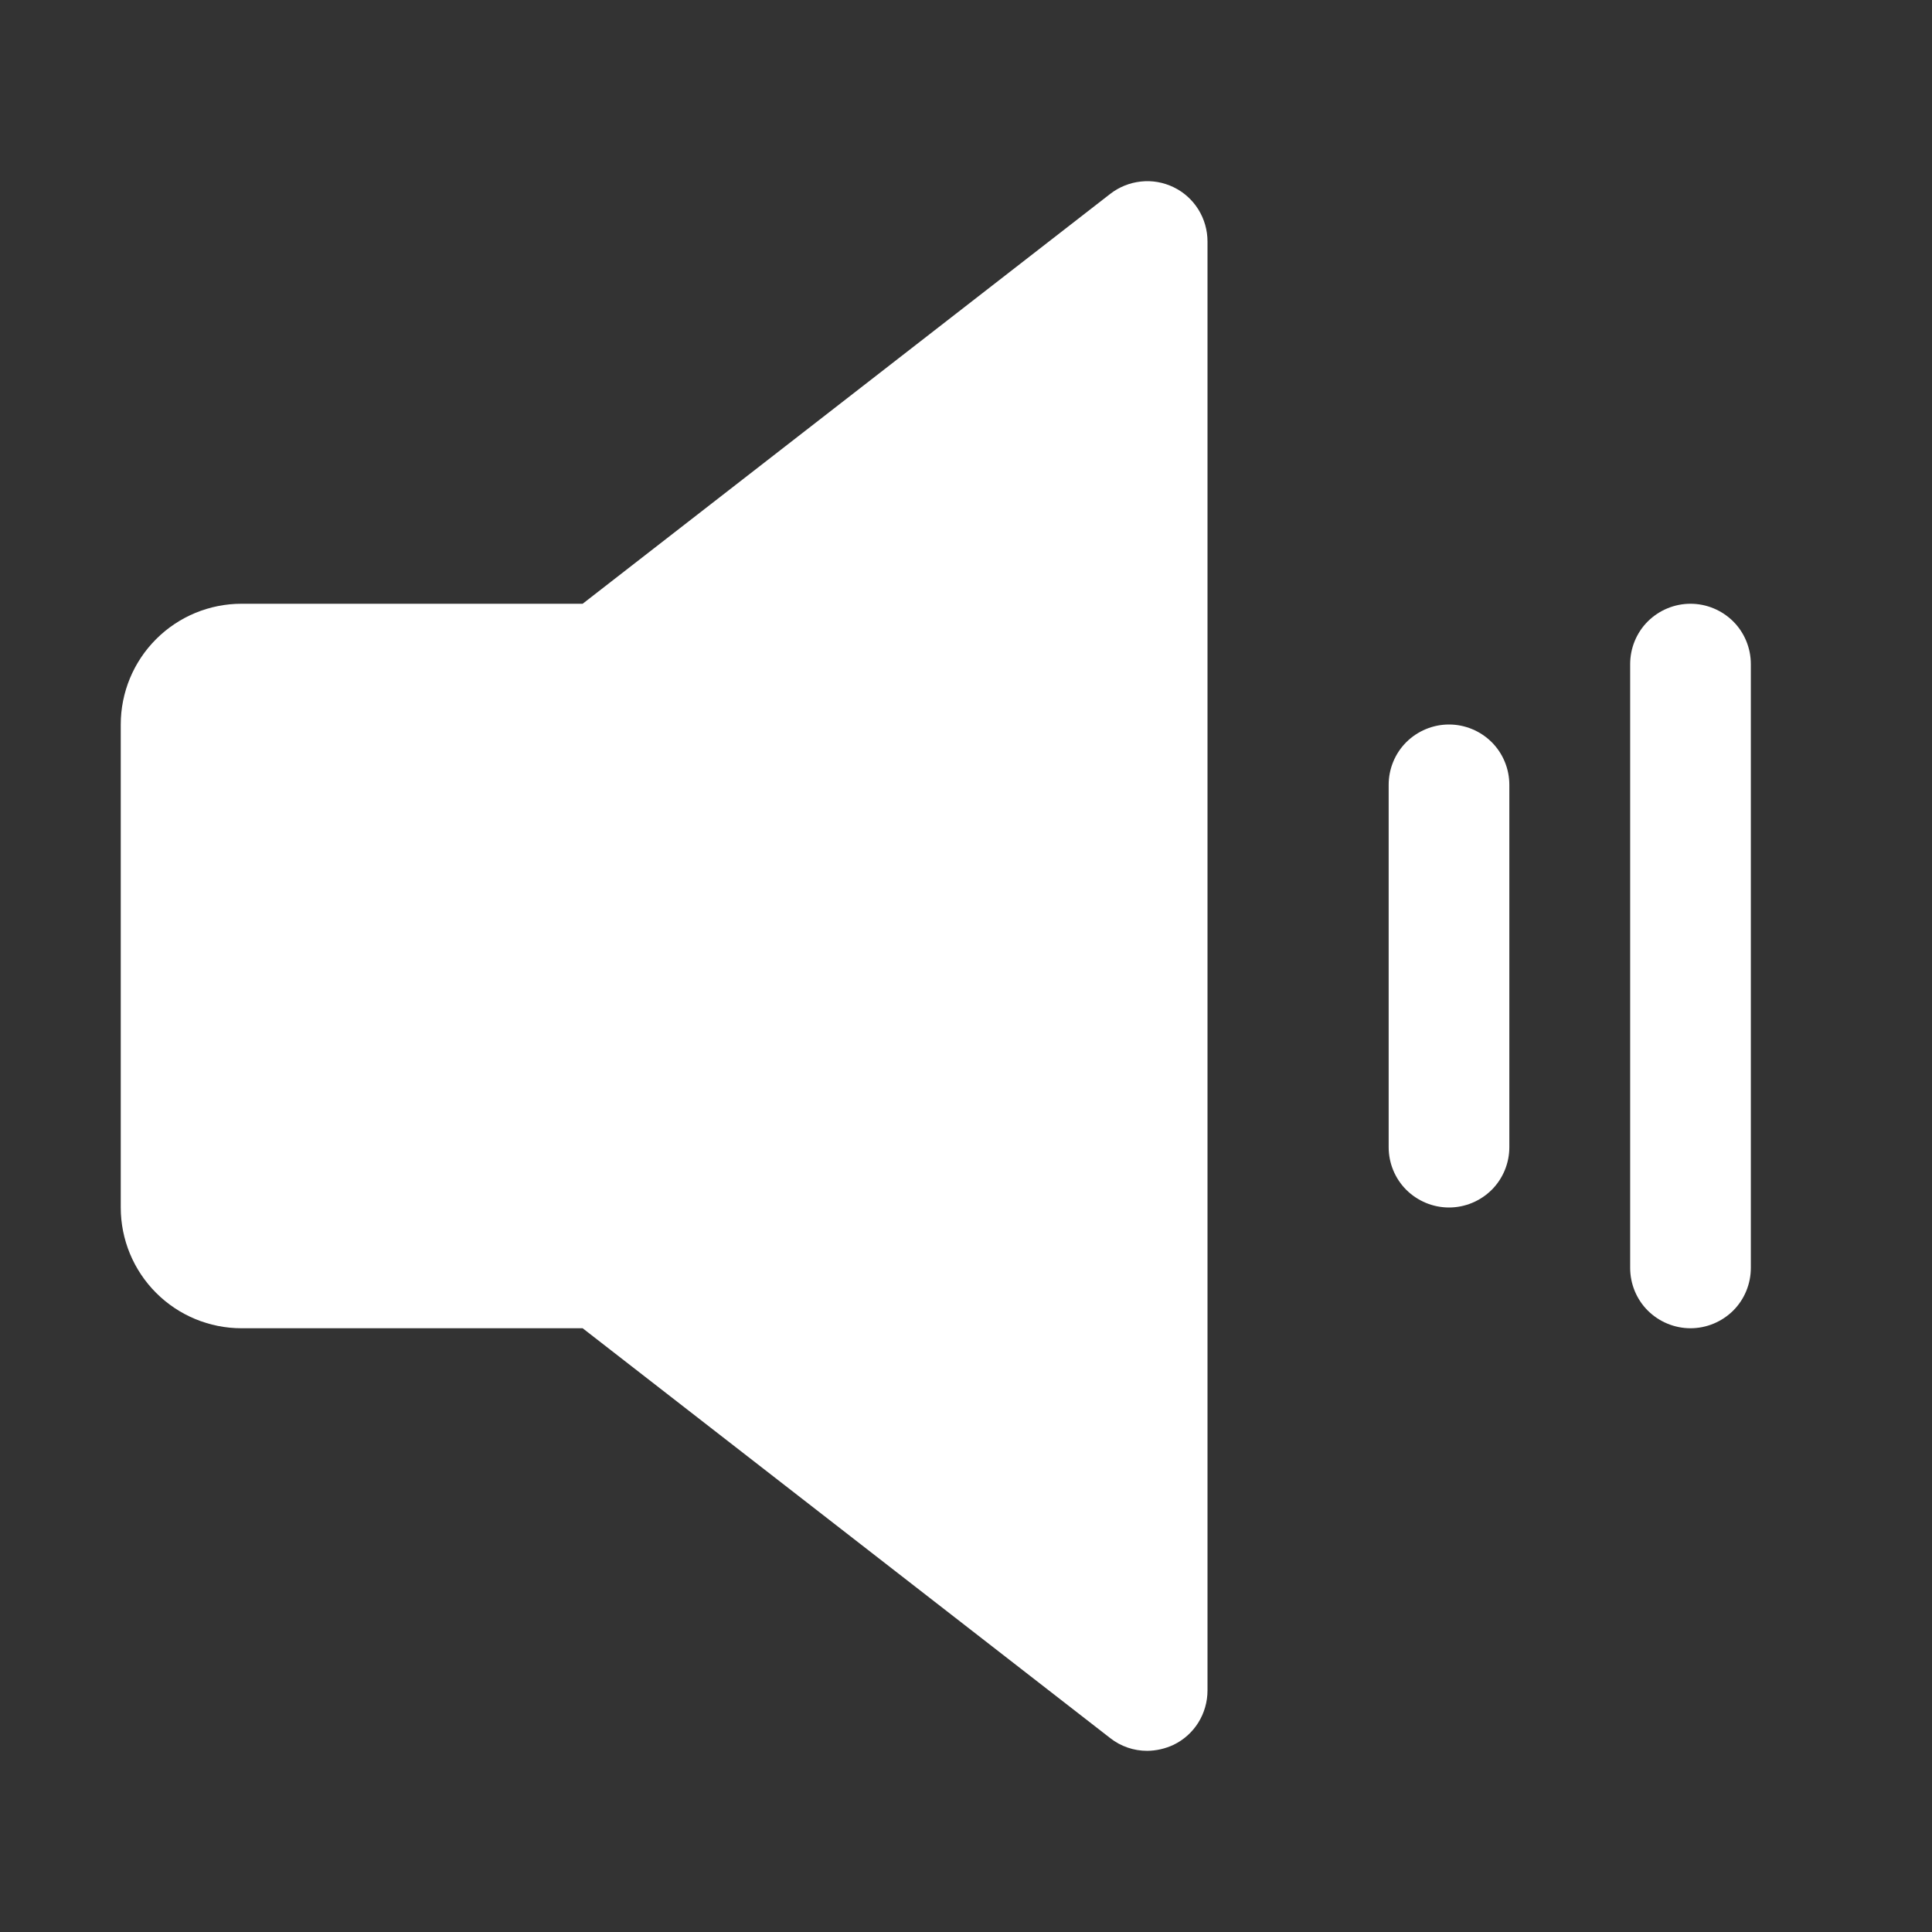 <svg width="26" height="26" viewBox="0 0 26 26" fill="none" xmlns="http://www.w3.org/2000/svg">
<rect x="0" y="0" width="26" height="26" fill="#333333" stroke="none"/>
<g clip-path="url(#clip0_256_53)">
<path d="M15.793 2.519C15.656 2.453 15.504 2.426 15.353 2.443C15.203 2.459 15.059 2.517 14.94 2.61L7.841 8.125H3.25C2.819 8.125 2.406 8.296 2.101 8.601C1.796 8.906 1.625 9.319 1.625 9.75V16.25C1.625 16.681 1.796 17.094 2.101 17.399C2.406 17.704 2.819 17.875 3.25 17.875H7.841L14.94 23.39C15.082 23.502 15.257 23.562 15.438 23.562C15.56 23.561 15.682 23.533 15.793 23.481C15.93 23.415 16.046 23.311 16.127 23.181C16.207 23.052 16.25 22.902 16.25 22.75V3.25C16.25 3.097 16.207 2.948 16.127 2.819C16.046 2.689 15.93 2.585 15.793 2.519Z" fill="white"/>
<path d="M19.5 9.75C19.285 9.75 19.078 9.836 18.925 9.988C18.773 10.14 18.688 10.347 18.688 10.562V15.438C18.688 15.653 18.773 15.86 18.925 16.012C19.078 16.164 19.285 16.25 19.5 16.25C19.715 16.25 19.922 16.164 20.075 16.012C20.227 15.86 20.312 15.653 20.312 15.438V10.562C20.312 10.347 20.227 10.14 20.075 9.988C19.922 9.836 19.715 9.75 19.5 9.75Z" fill="white"/>
<path d="M22.75 8.125C22.535 8.125 22.328 8.211 22.175 8.363C22.023 8.515 21.938 8.722 21.938 8.938V17.062C21.938 17.278 22.023 17.485 22.175 17.637C22.328 17.789 22.535 17.875 22.75 17.875C22.965 17.875 23.172 17.789 23.325 17.637C23.477 17.485 23.562 17.278 23.562 17.062V8.938C23.562 8.722 23.477 8.515 23.325 8.363C23.172 8.211 22.965 8.125 22.75 8.125Z" fill="white"/>
</g>
<defs>
<clipPath id="clip0_256_53">
<rect width="26" height="26" fill="white"/>
</clipPath>
</defs>
</svg>
